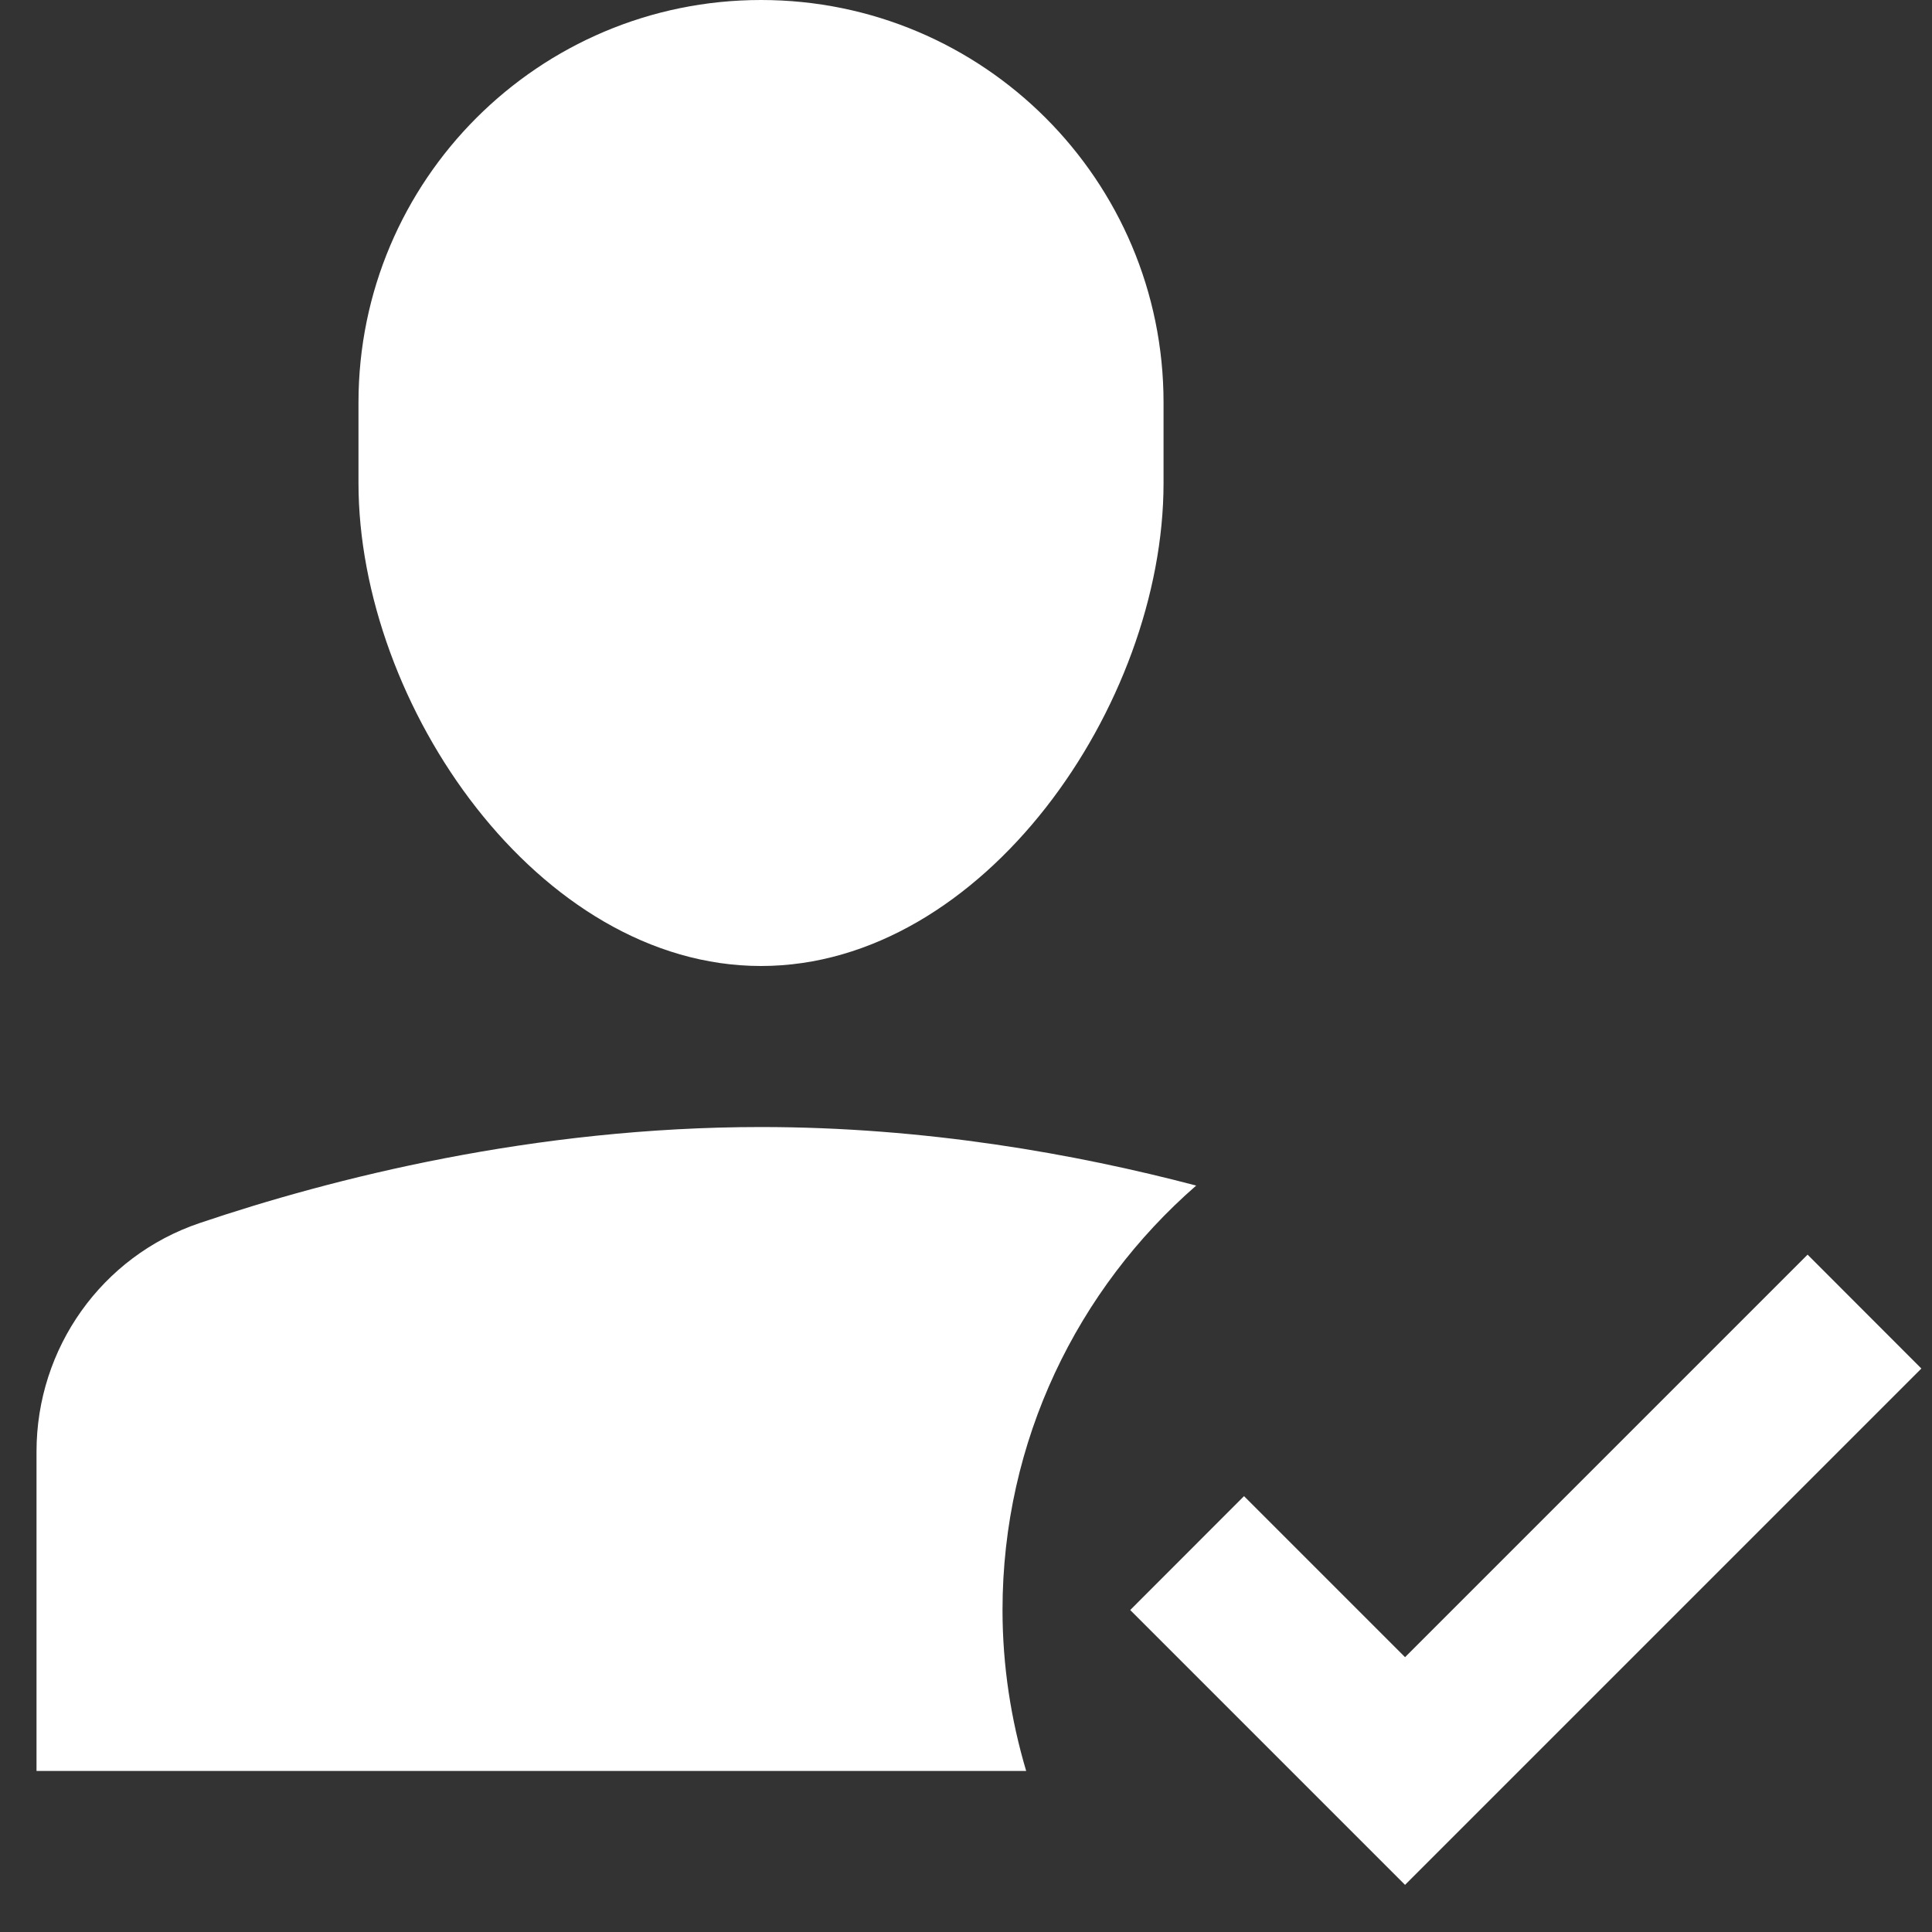 <svg width="20" height="20" viewBox="0 0 20 20" fill="none" xmlns="http://www.w3.org/2000/svg">
<rect x="0" y="0" width="20" height="20" fill="#333333" stroke="none"/>
<path d="M7.878 10C5.577 10 3.711 7.301 3.711 5V4.167C3.711 1.866 5.577 0 7.878 0C10.179 0 12.045 1.866 12.045 4.167V5C12.045 7.301 10.179 10 7.878 10Z" fill="white"/>
<path d="M10.378 16.667C10.378 14.912 11.156 13.342 12.383 12.273C11.132 11.944 9.577 11.667 7.878 11.667C5.525 11.667 3.437 12.198 2.067 12.661C1.053 13.003 0.378 13.957 0.378 15.027V18.333H10.623C10.466 17.805 10.378 17.246 10.378 16.667Z" fill="white"/>
<path d="M14.545 19.512L11.7 16.667L12.878 15.488L14.545 17.155L18.712 12.988L19.89 14.167L14.545 19.512Z" fill="white"/>
</svg>

